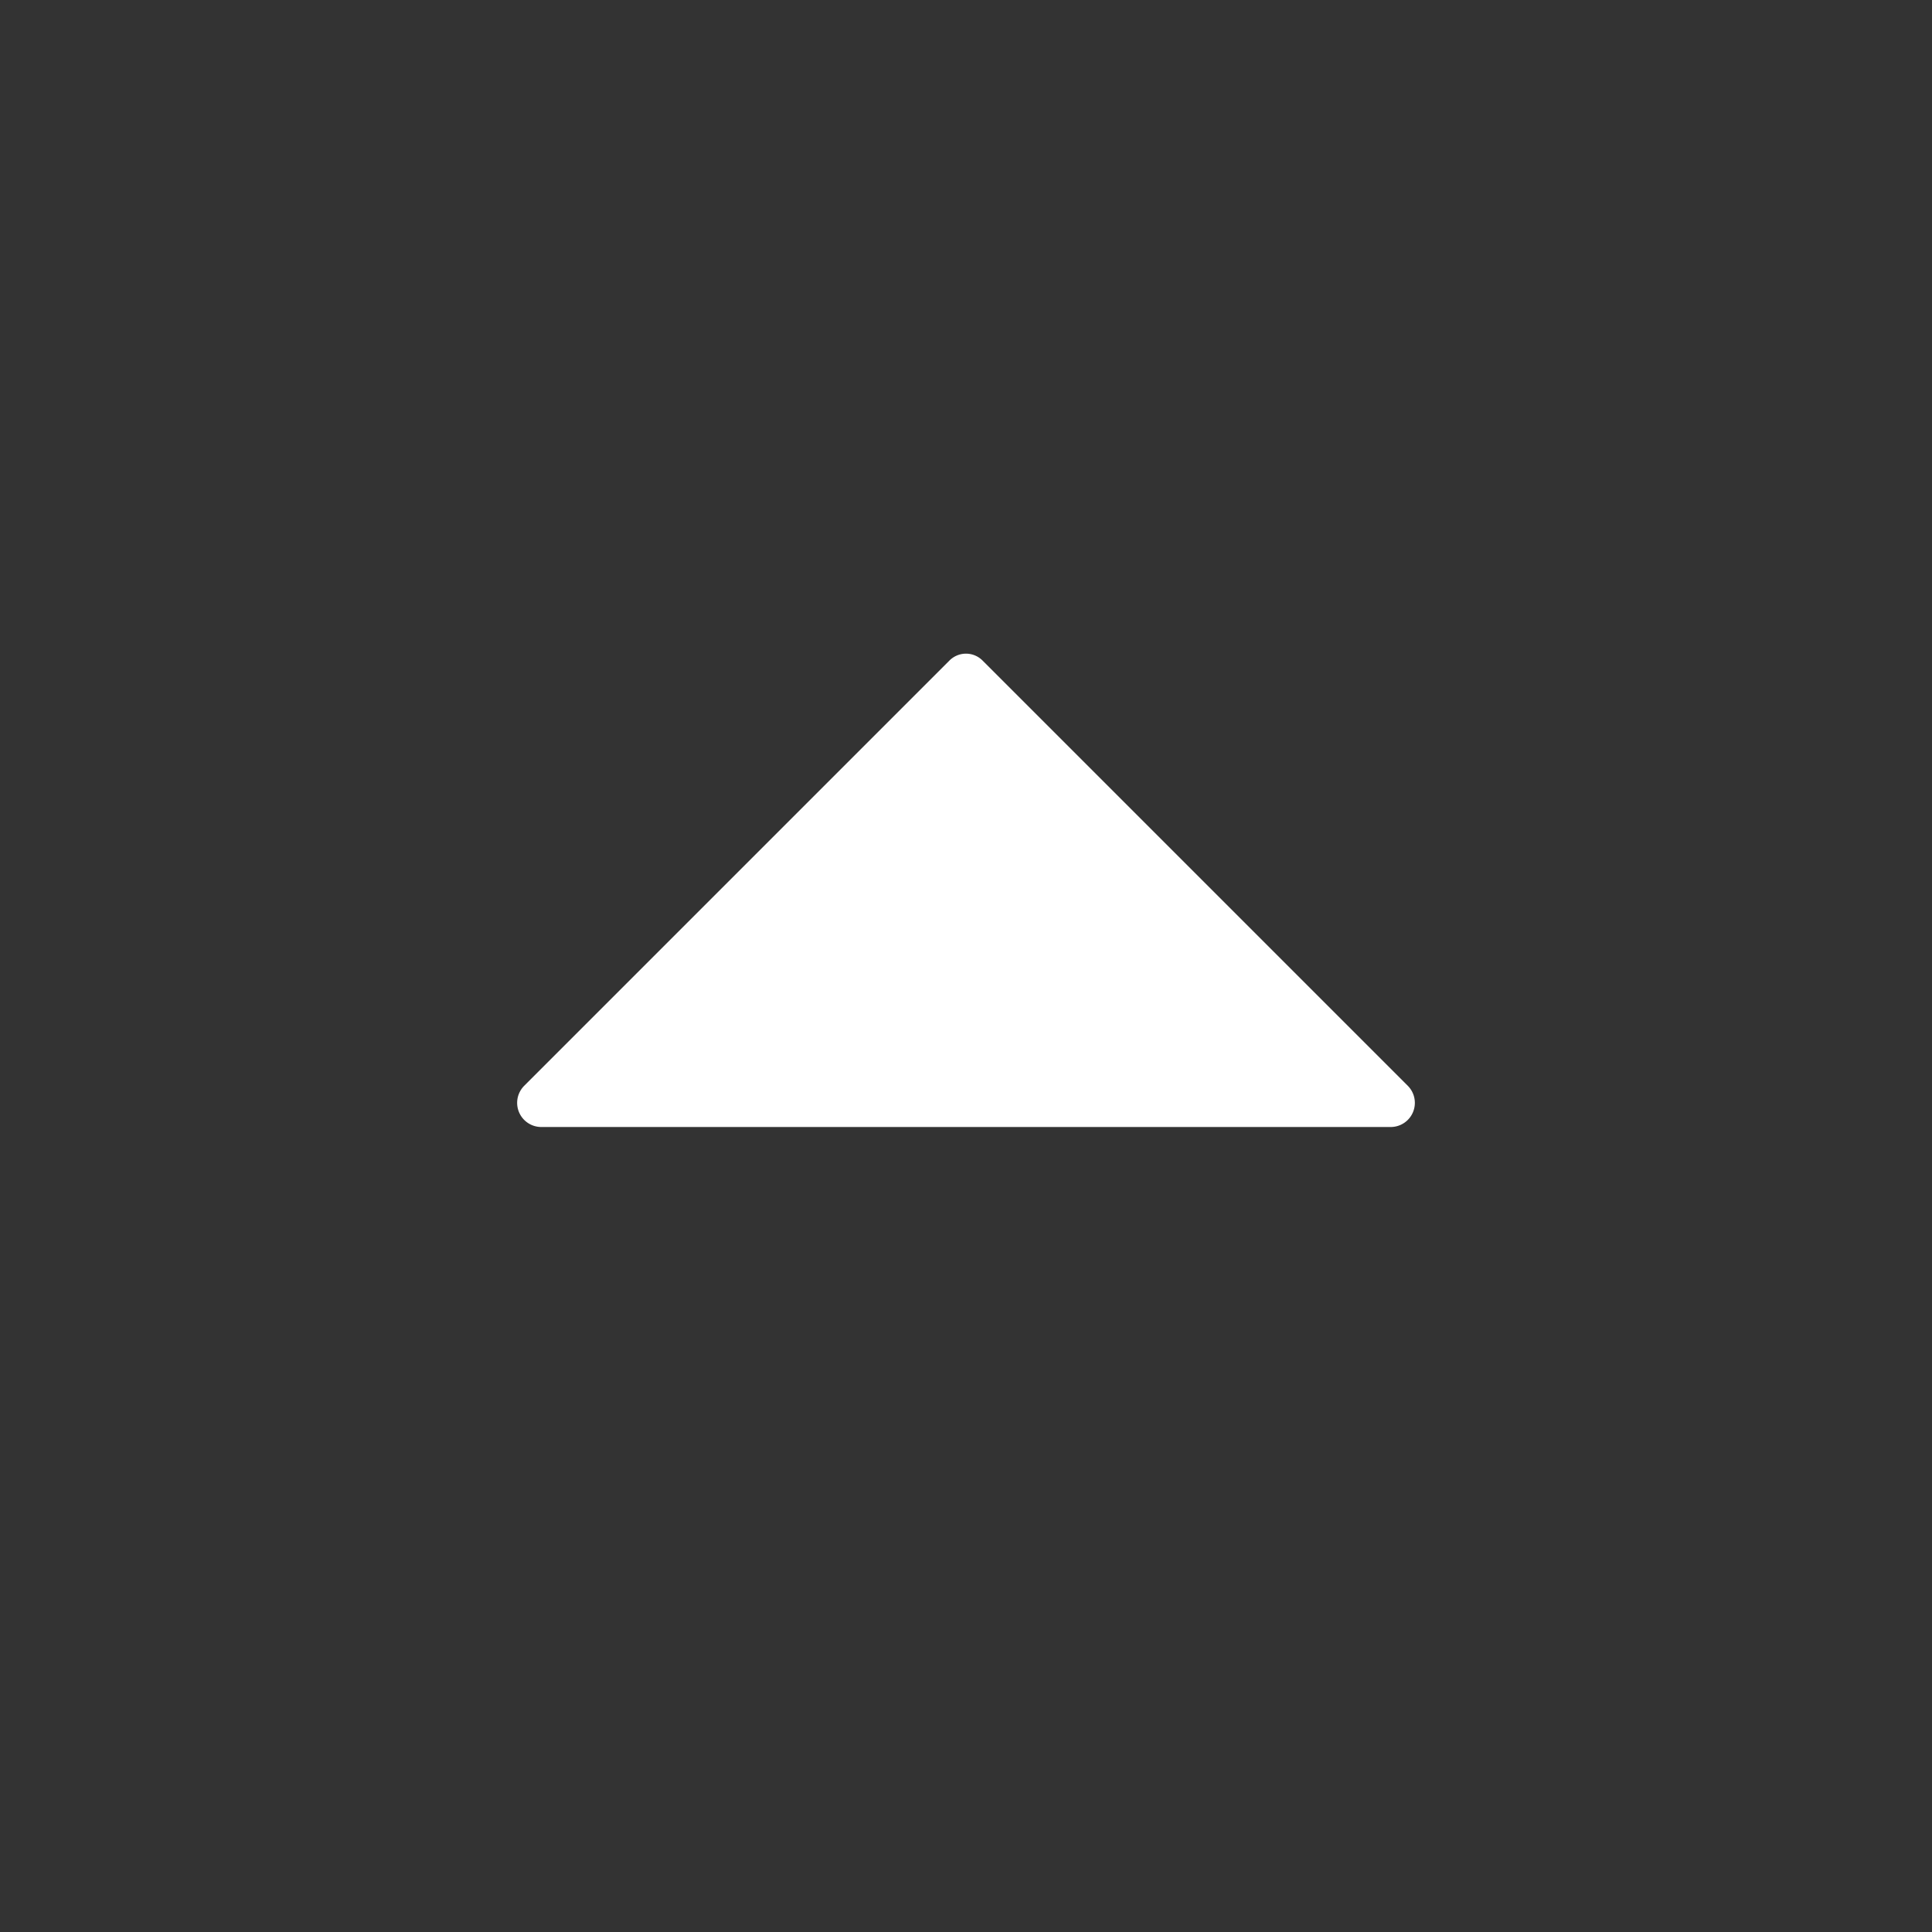 <svg xmlns="http://www.w3.org/2000/svg" viewBox="0 0 24 24"><rect x="0" y="0" width="24" height="24" fill="#333333" stroke="none"/><defs><style>.cls-1{fill:none;}.cls-2{fill:#fff;}</style></defs><g data-name="Bounding area"><polyline class="cls-1" points="24 0 24 24 0 24 0 0"/></g><path class="cls-2" d="M11.79,8.21,6.51,13.49a.3.3,0,0,0,.21.51H17.28a.3.3,0,0,0,.21-.51L12.21,8.21A.29.29,0,0,0,11.79,8.21Z"/></svg>